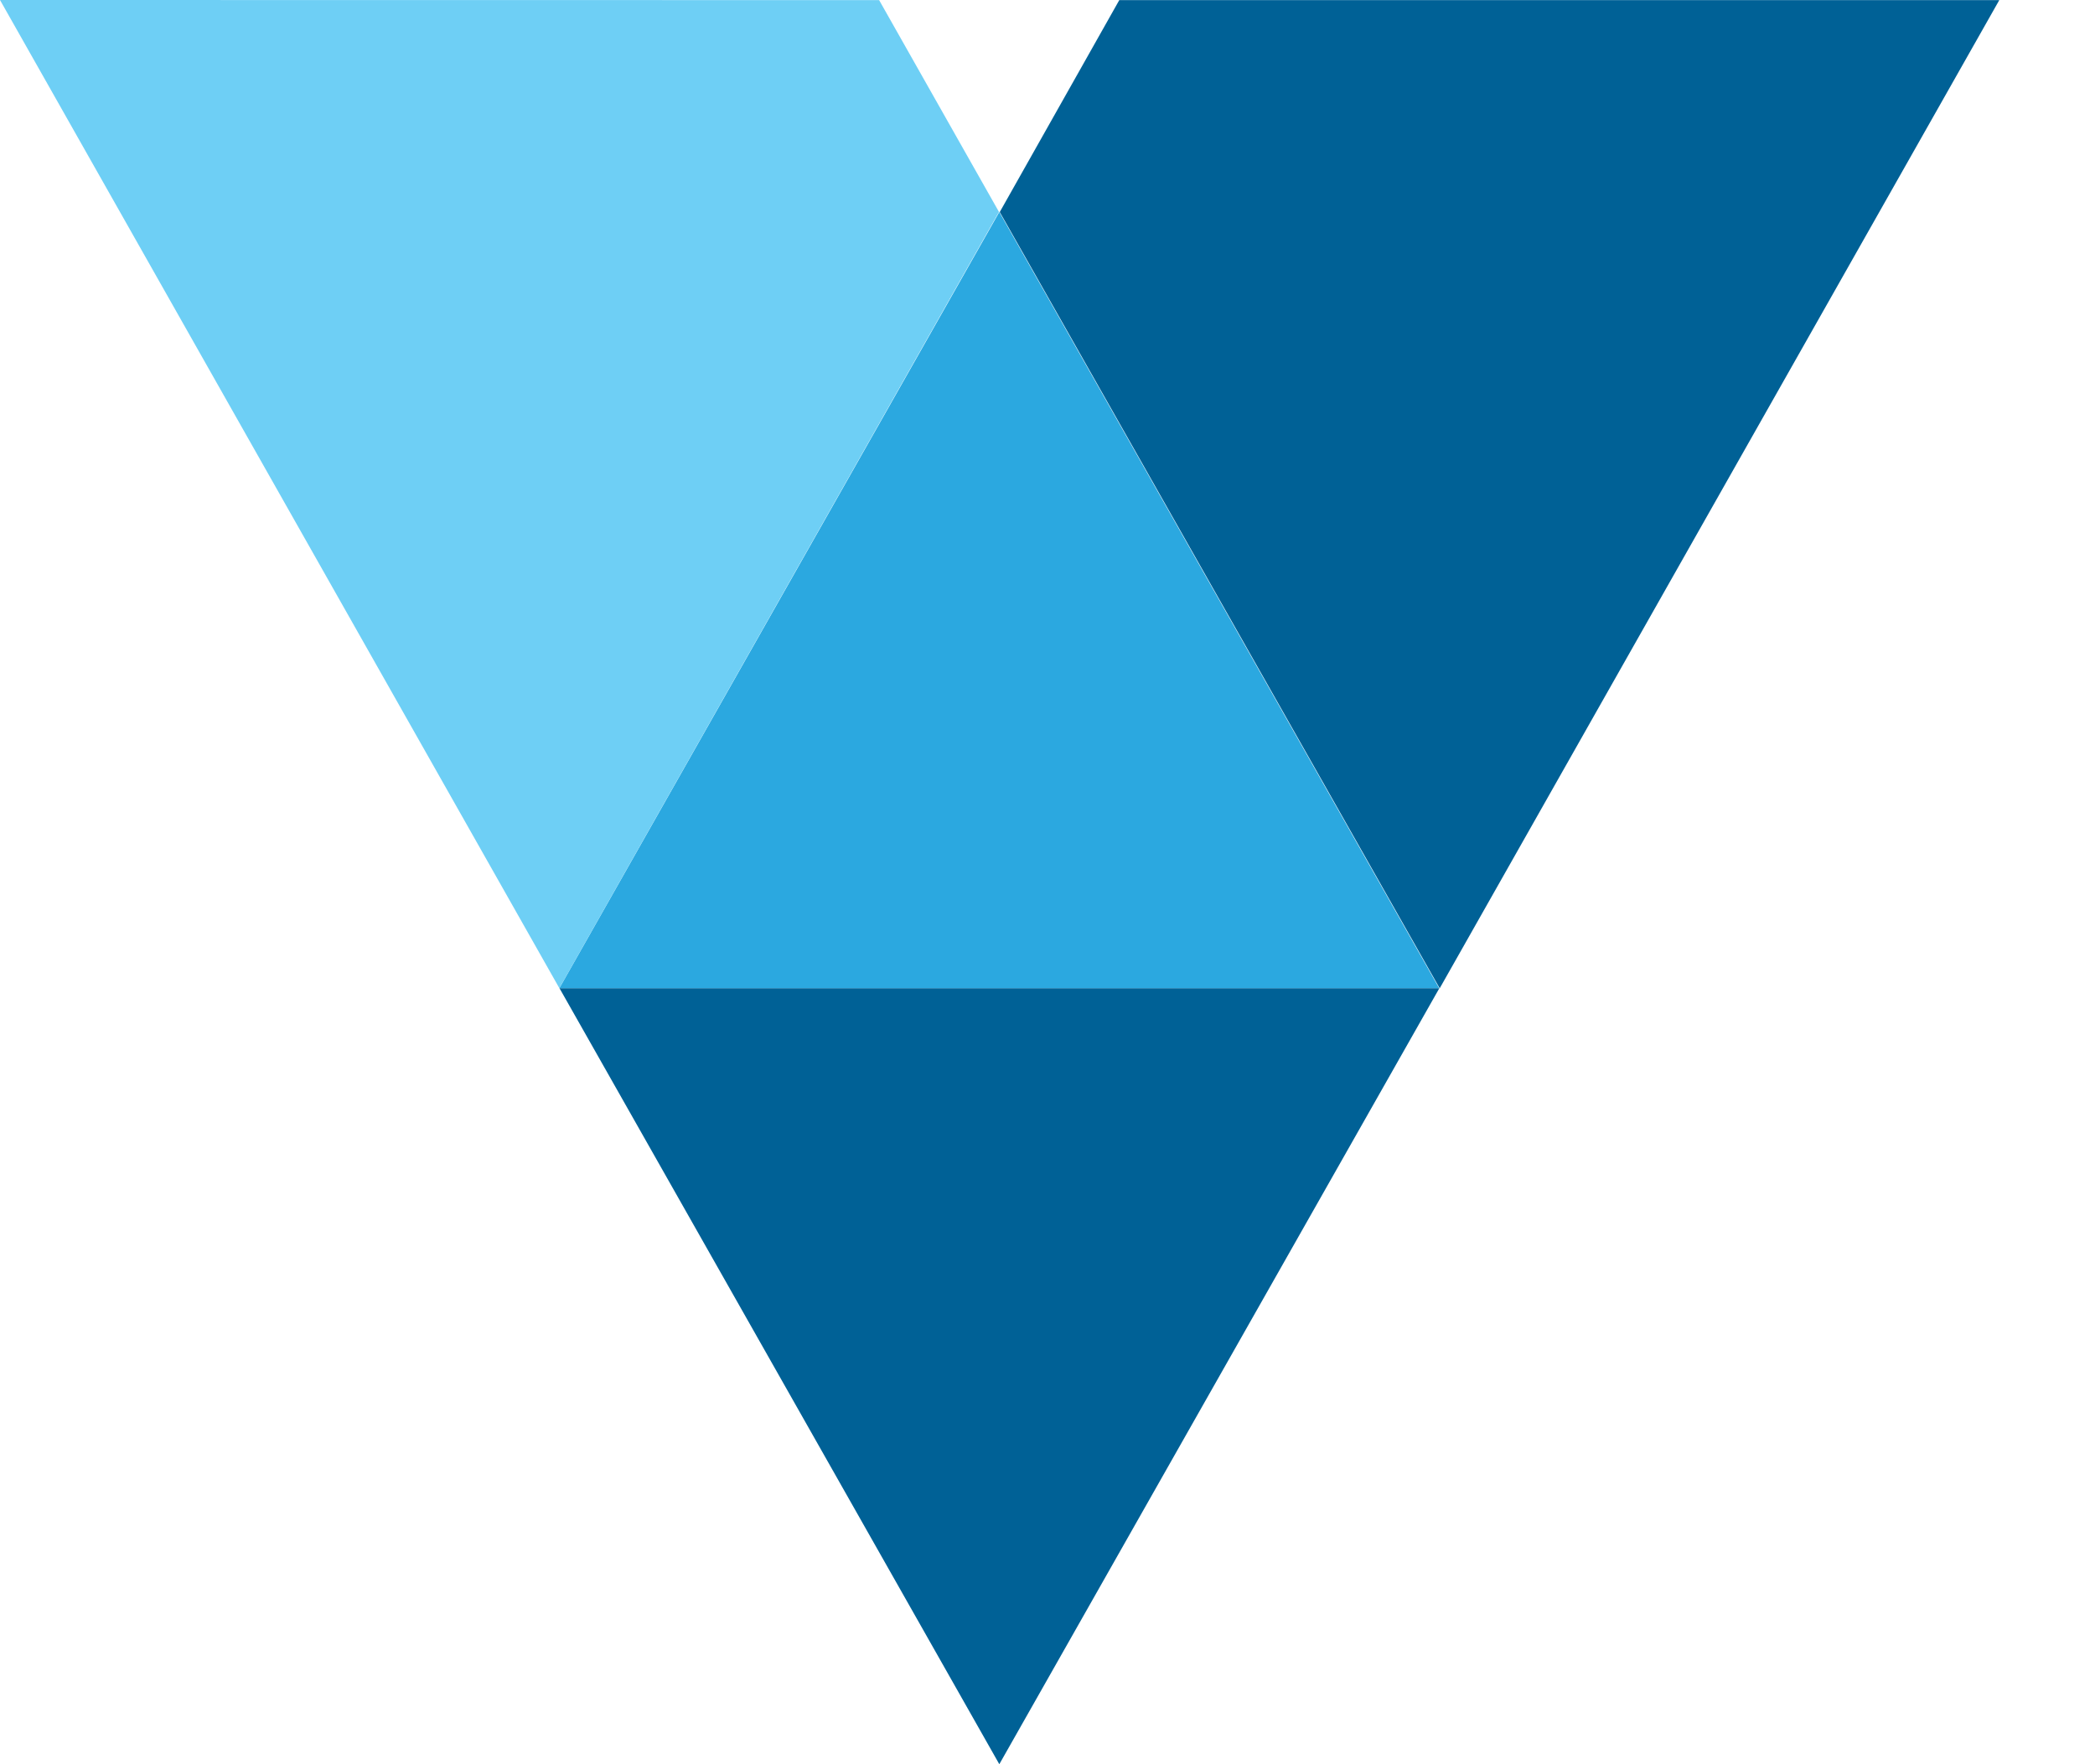 <svg width="19" height="16" viewBox="0 0 19 16" fill="none" xmlns="http://www.w3.org/2000/svg">
<path d="M9.063 16L5.074 8.962H13.054L9.063 16Z" fill="#006196"/>
<path d="M13.052 8.962H5.073L9.063 1.923L13.052 8.962Z" fill="#2BA8E0"/>
<path d="M10.151 0.001H18.132L13.057 8.963L9.067 1.923L10.151 0.001Z" fill="#006196"/>
<path d="M7.973 0.001L9.06 1.922L5.073 8.962L0 0L7.973 0.001Z" fill="#6ECFF5"/>
</svg>
